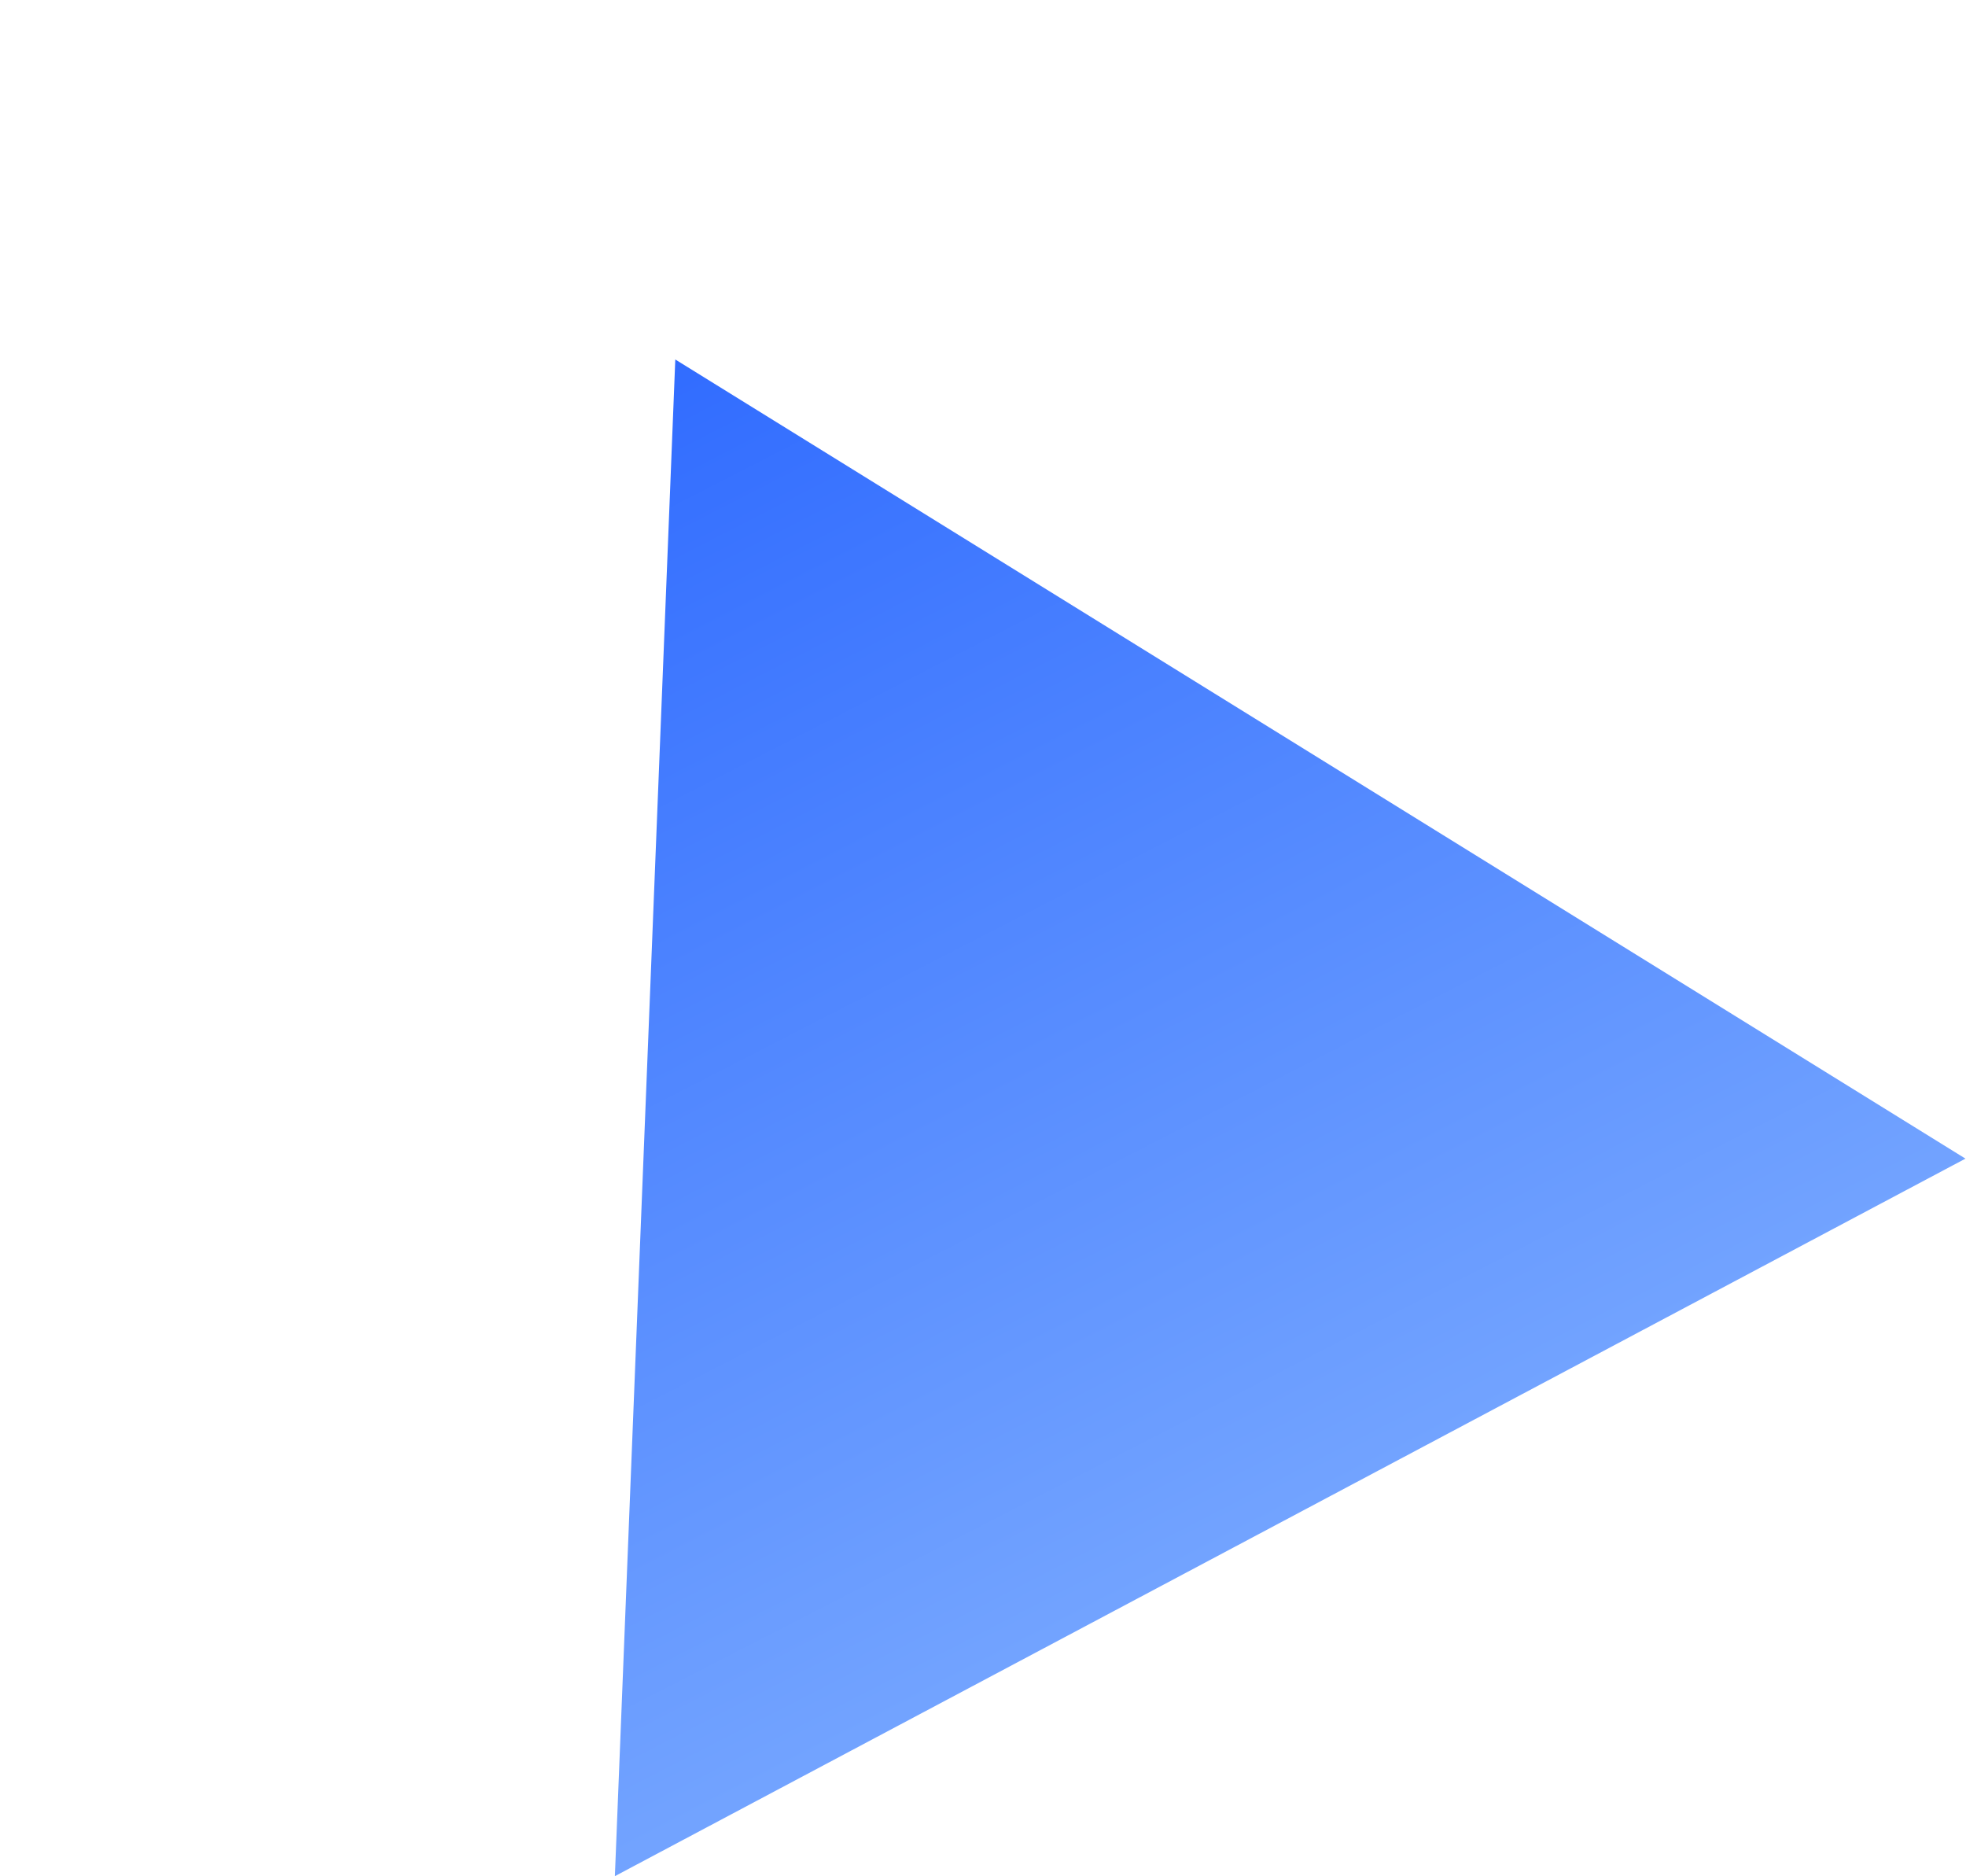 <svg xmlns="http://www.w3.org/2000/svg" xmlns:xlink="http://www.w3.org/1999/xlink" width="53.985" height="51.504" viewBox="0 0 53.985 51.504">
  <defs>
    <linearGradient id="linear-gradient" x1="0.5" x2="0.5" y2="1" gradientUnits="objectBoundingBox">
      <stop offset="0" stop-color="#316cff"/>
      <stop offset="1" stop-color="#72a3ff"/>
    </linearGradient>
  </defs>
  <path id="Polygon_3" data-name="Polygon 3" d="M21,0,42,36H0Z" transform="matrix(0.883, -0.469, 0.469, 0.883, 0, 19.718)" fill="url(#linear-gradient)"/>
</svg>
